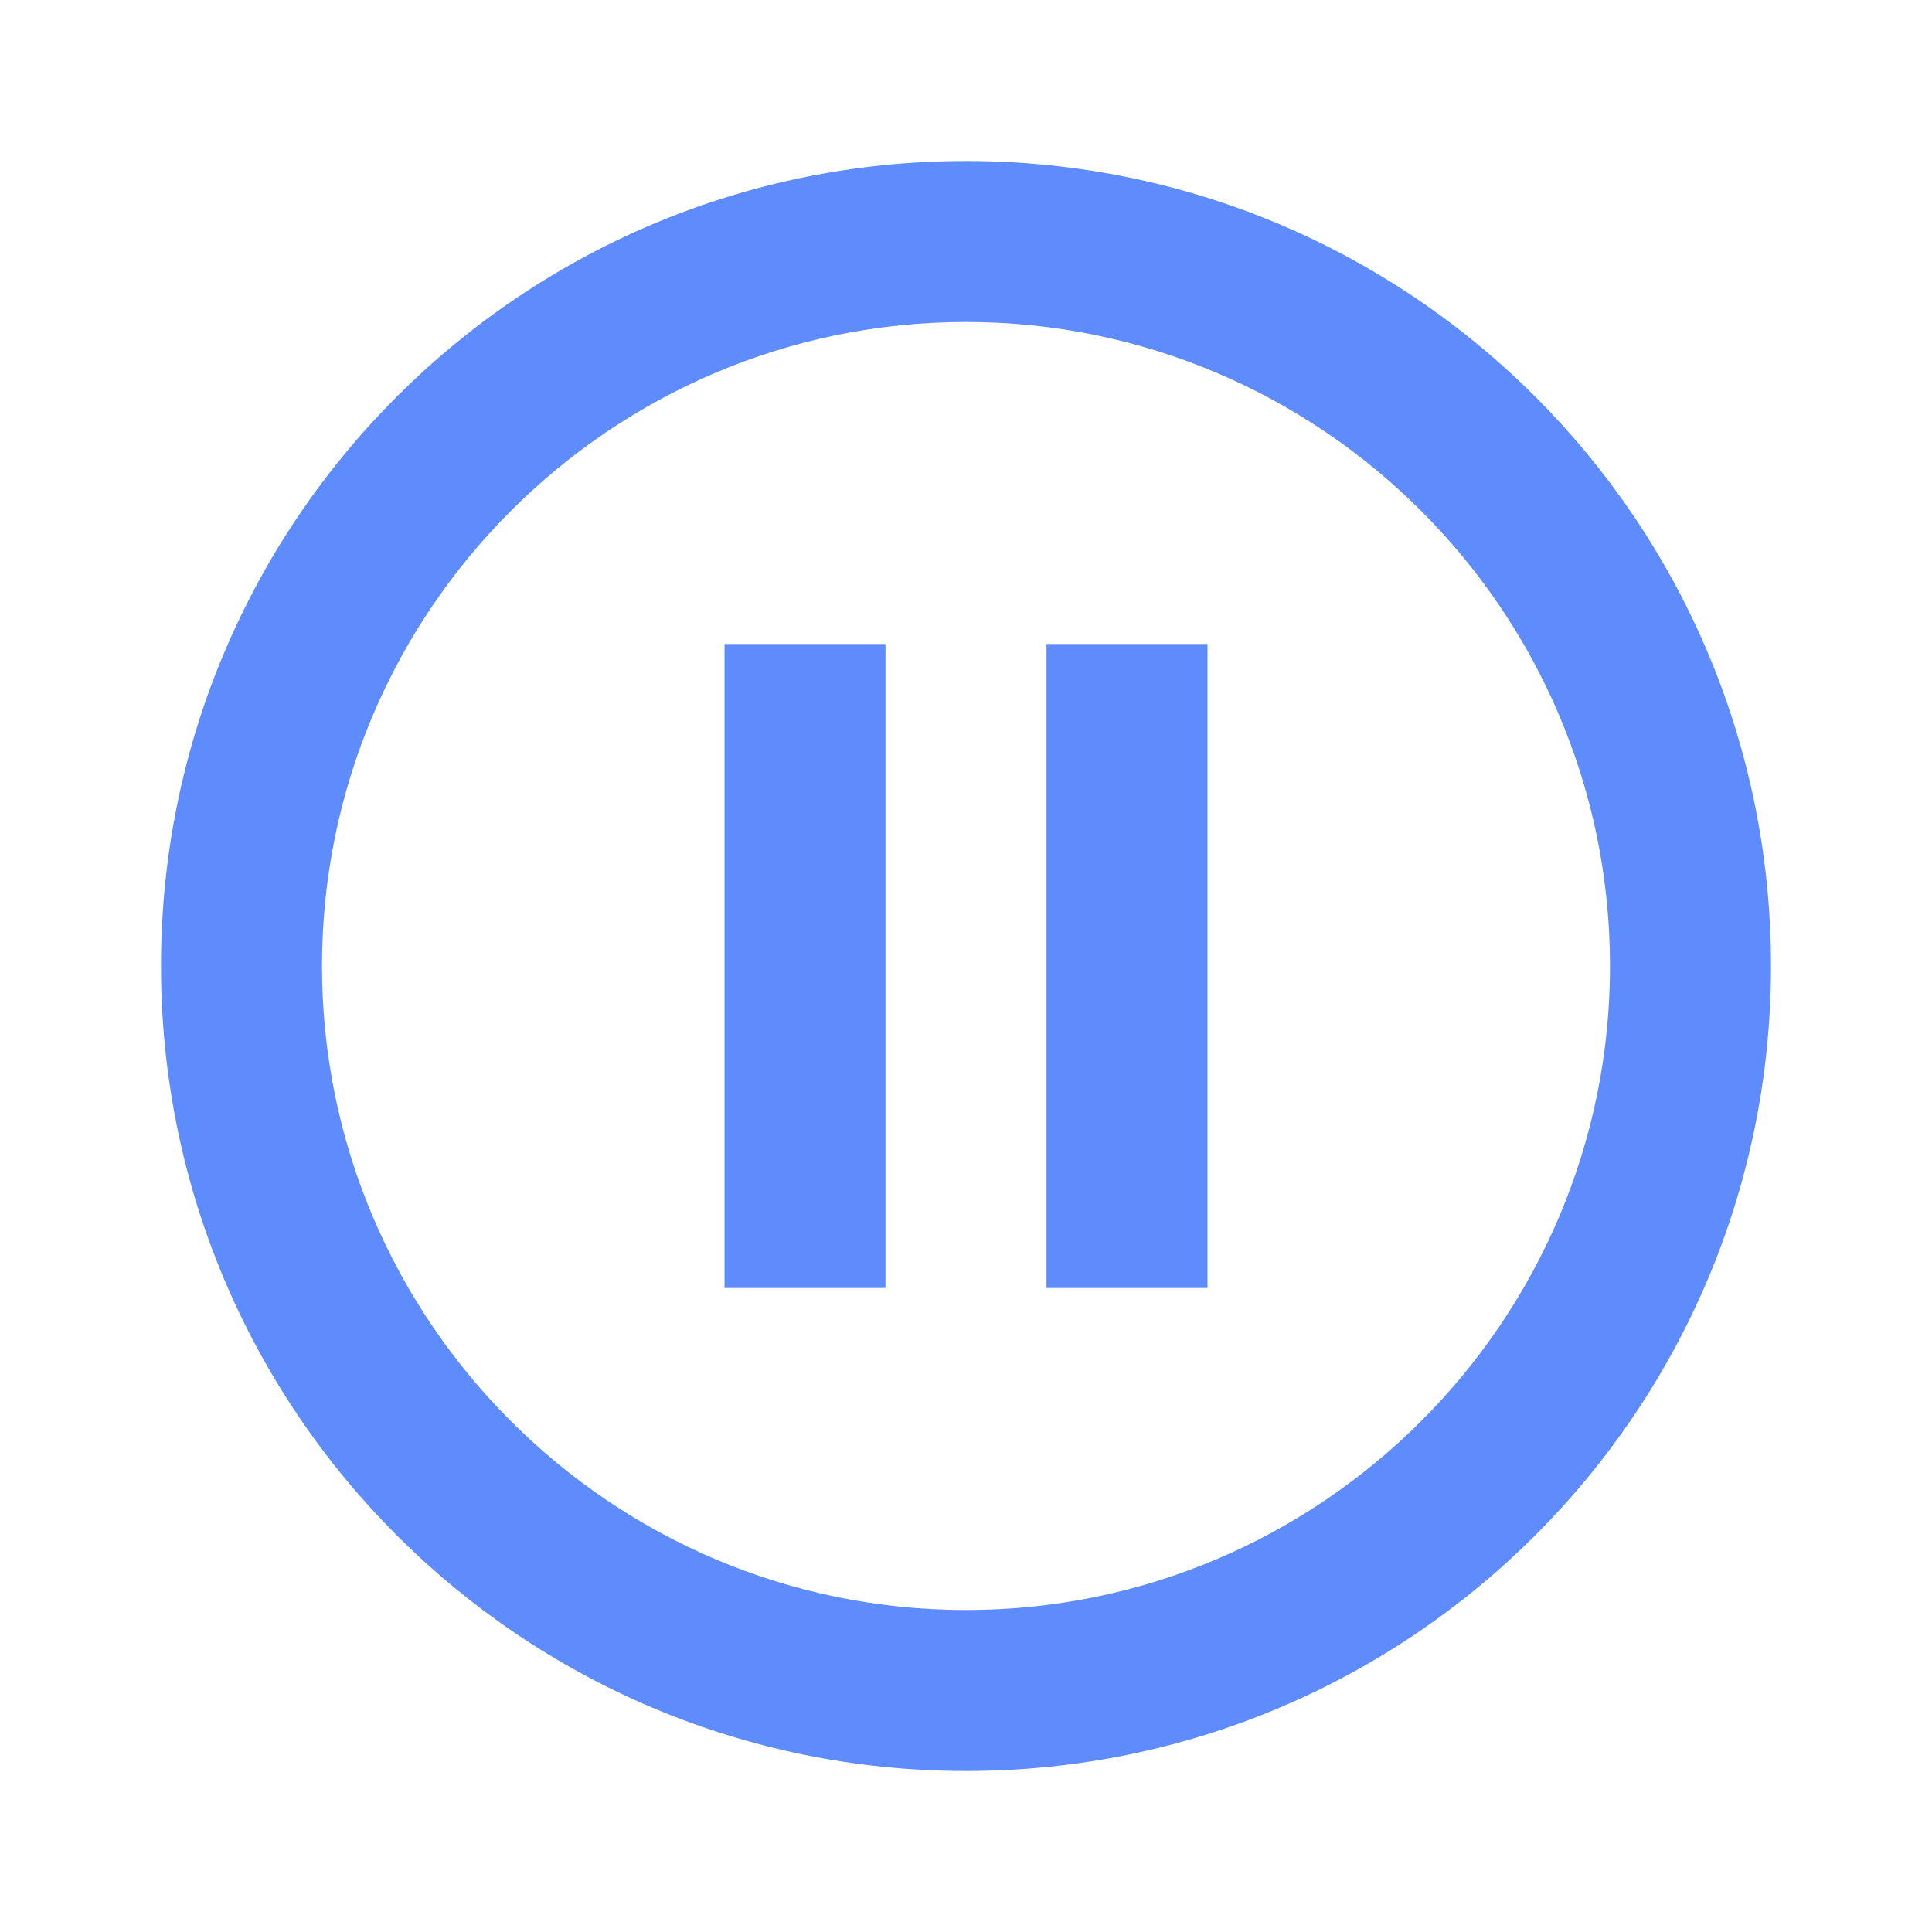<?xml version="1.0" encoding="UTF-8" standalone="no"?>
<svg
   xmlns:dc="http://purl.org/dc/elements/1.1/"
   xmlns:cc="http://creativecommons.org/ns#"
   xmlns:rdf="http://www.w3.org/1999/02/22-rdf-syntax-ns#"
   xmlns:svg="http://www.w3.org/2000/svg"
   xmlns="http://www.w3.org/2000/svg"
   xmlns:sodipodi="http://sodipodi.sourceforge.net/DTD/sodipodi-0.dtd"
   xmlns:inkscape="http://www.inkscape.org/namespaces/inkscape"
   width="48"
   height="48"
   viewBox="0 0 48 48"
   version="1.1"
   id="svg6"
   sodipodi:docname="pause_circle_outline_hover.svg"
   inkscape:version="0.92.3 (2405546, 2018-03-11)">
  <defs
     id="defs10" />
  <sodipodi:namedview
     pagecolor="#ffffff"
     bordercolor="#666666"
     borderopacity="1"
     objecttolerance="10"
     gridtolerance="10"
     guidetolerance="10"
     inkscape:pageopacity="0"
     inkscape:pageshadow="2"
     inkscape:window-width="966"
     inkscape:window-height="627"
     id="namedview8"
     showgrid="false"
     inkscape:zoom="4.9166667"
     inkscape:cx="-7.5254236"
     inkscape:cy="24"
     inkscape:window-x="0"
     inkscape:window-y="44"
     inkscape:window-maximized="0"
     inkscape:current-layer="svg6" />
  <path
     d="M0 0h48v48H0z"
     fill="none"
     id="path2" />
  <path
     d="M18 32h4V16h-4v16zm6-28C12.95 4 4 12.95 4 24s8.95 20 20 20 20-8.95 20-20S35.05 4 24 4zm0 36c-8.82 0-16-7.18-16-16S15.18 8 24 8s16 7.18 16 16-7.18 16-16 16zm2-8h4V16h-4v16z"
     id="path4"
     style="fill:#336cfb;fill-opacity:0.784" />
</svg>
